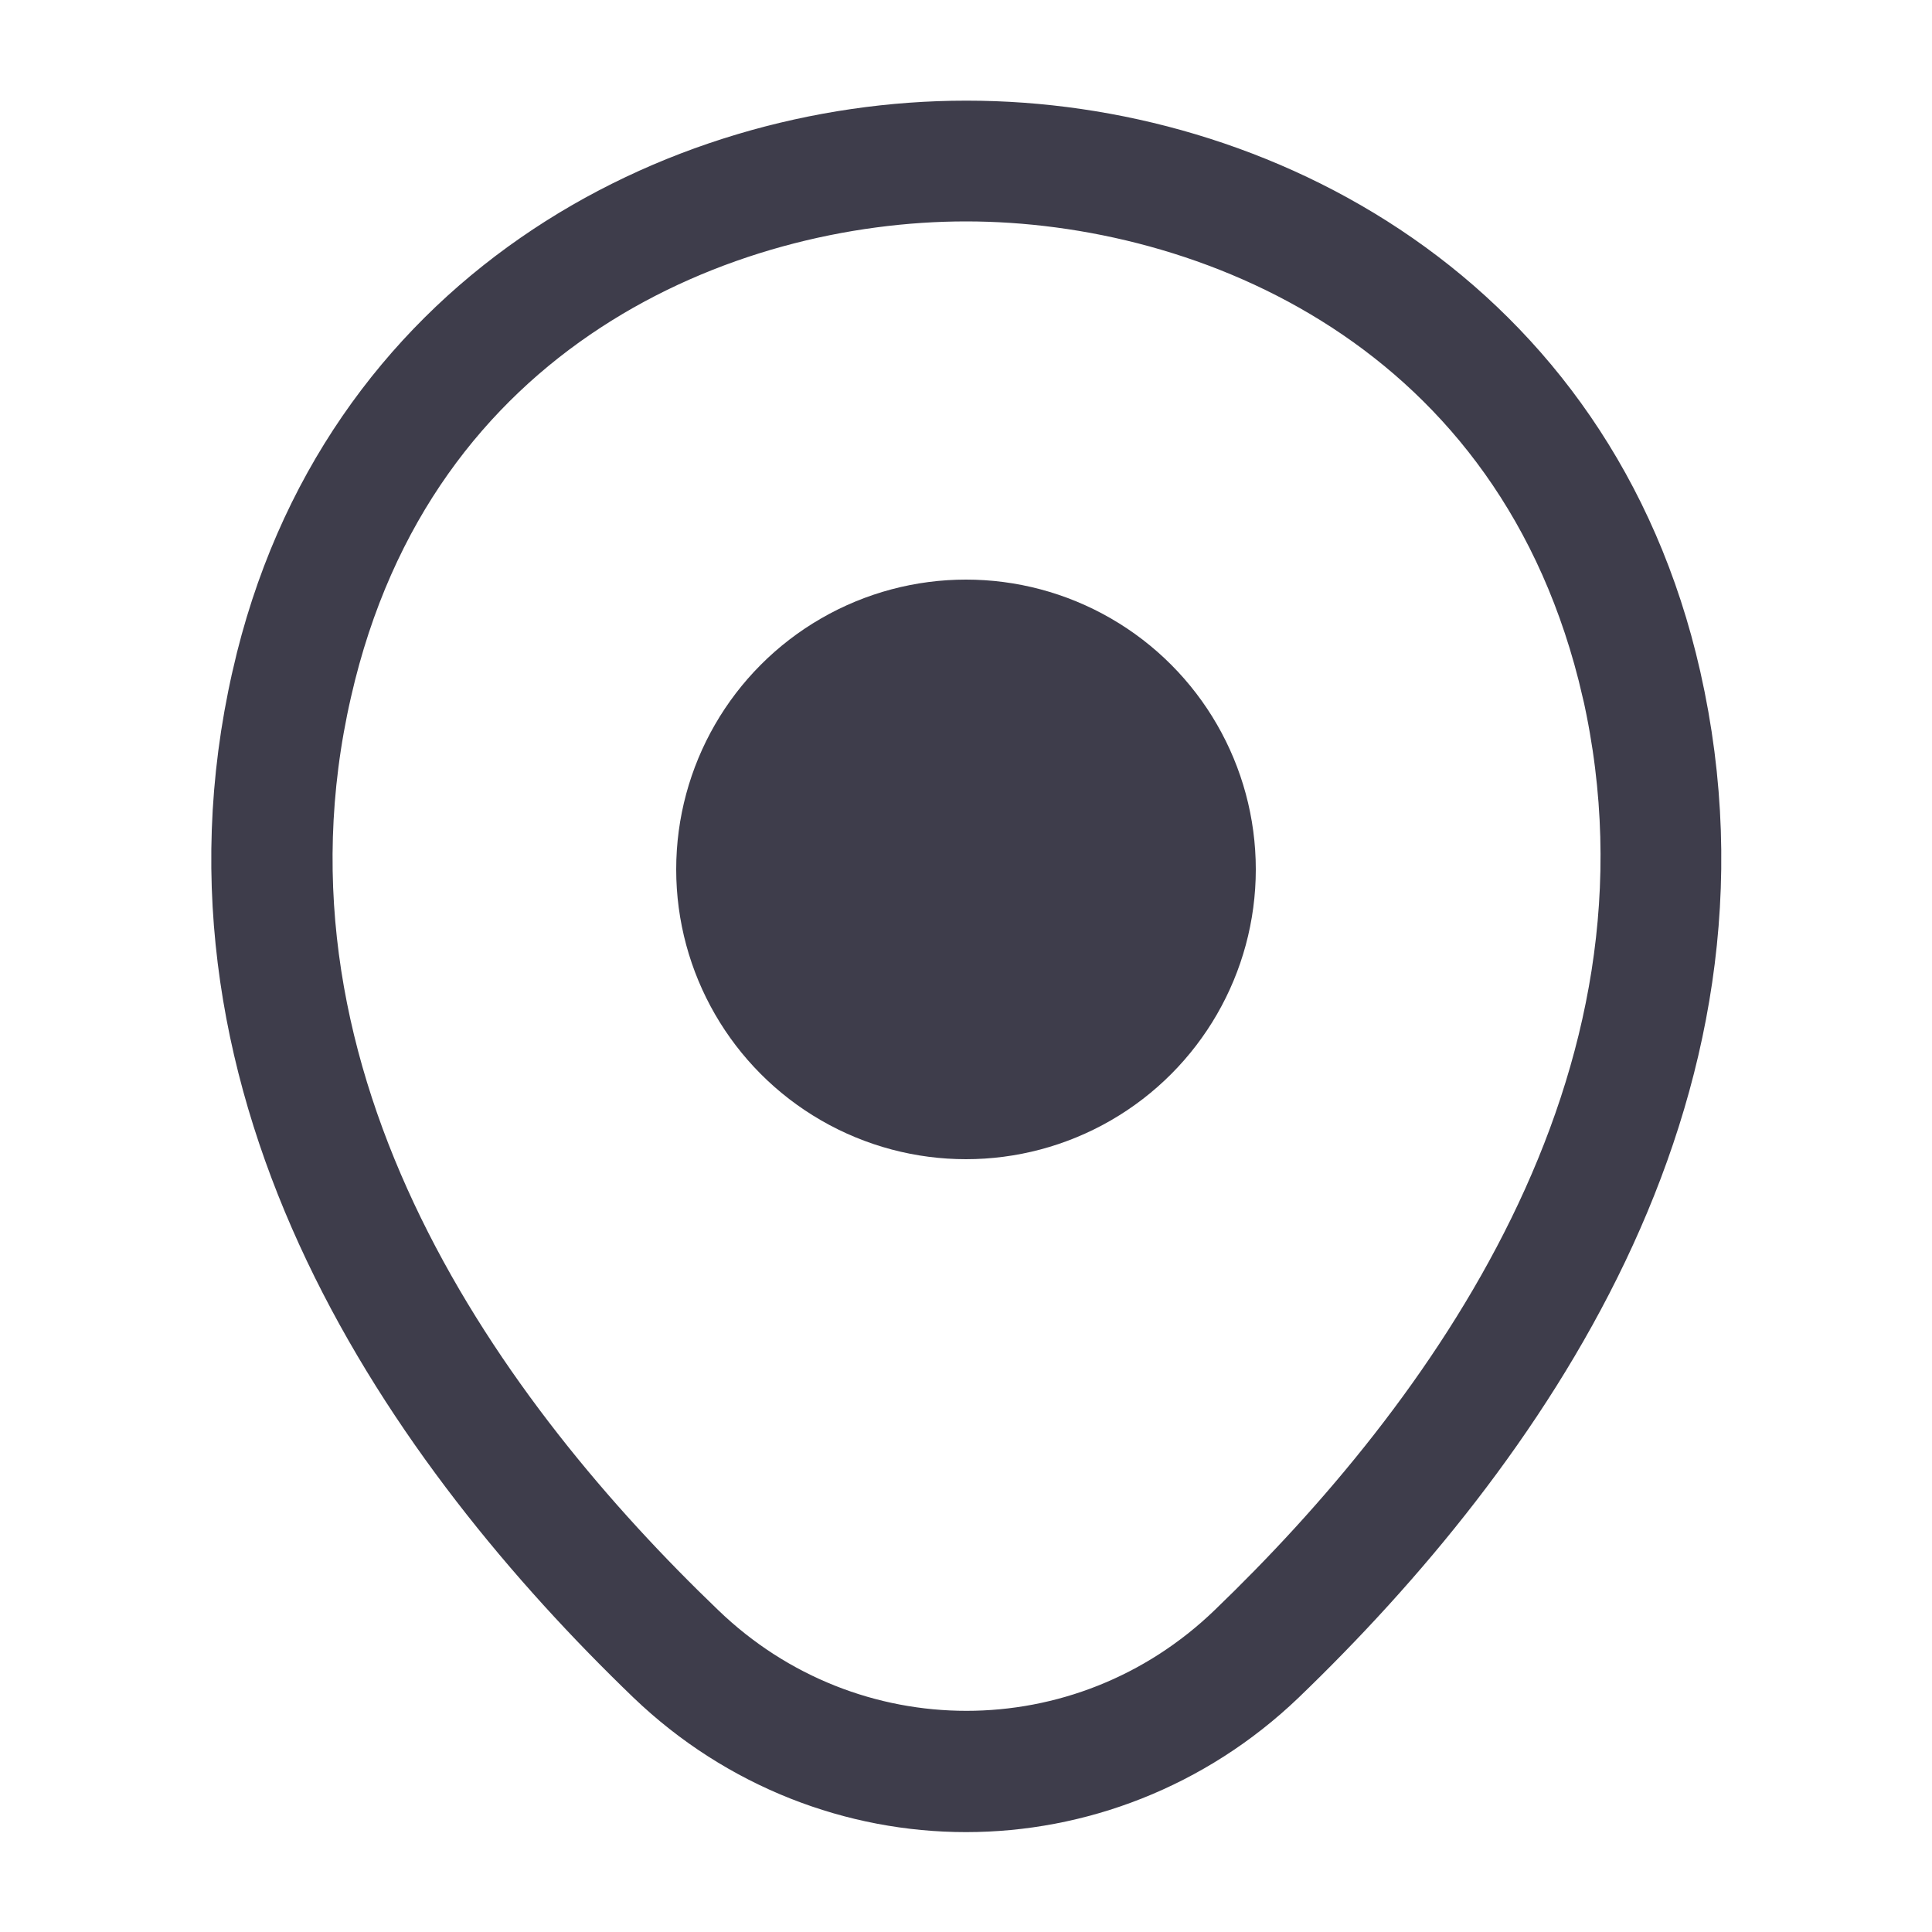 <svg width="20" height="20" viewBox="0 0 20 20" fill="none" xmlns="http://www.w3.org/2000/svg">
<path d="M2.896 7.053L2.896 7.052C3.757 3.259 7.065 1.542 10 1.542H10H10H10H10H10H10H10H10H10H10H10H10H10H10H10.001H10.001H10.001H10.001H10.001H10.001H10.001H10.001H10.001H10.001H10.001H10.001H10.001H10.001H10.001H10.001H10.001H10.001H10.001H10.001H10.001H10.001H10.001H10.001H10.001H10.001H10.001H10.001H10.001H10.001H10.001H10.001H10.001H10.001H10.001H10.001H10.001H10.001H10.001H10.001H10.001H10.001H10.001H10.001H10.001H10.001H10.001H10.001H10.001H10.001H10.001H10.001H10.001H10.001H10.001H10.001H10.001H10.001H10.001H10.001H10.001H10.001H10.001H10.001H10.001H10.001H10.001H10.001H10.001H10.001H10.001H10.001H10.001H10.001H10.001H10.001H10.001H10.001H10.001H10.001H10.001H10.001H10.001H10.001H10.001H10.001H10.001H10.001H10.001H10.001H10.001H10.001H10.001H10.001H10.001H10.001H10.001H10.001H10.001H10.001H10.001H10.001H10.001H10.001H10.001H10.001H10.001H10.001H10.001H10.001H10.001H10.001H10.001H10.001H10.001H10.001H10.001H10.001H10.001H10.001H10.001H10.001H10.001H10.001H10.001H10.001H10.001H10.001H10.001H10.001H10.001H10.001H10.001H10.001H10.001H10.001H10.001H10.001H10.002H10.002H10.002H10.002H10.002H10.002H10.002H10.002H10.002H10.002H10.002H10.002H10.002H10.002H10.002H10.002H10.002H10.002H10.002H10.002H10.002H10.002H10.002H10.002H10.002H10.002H10.002H10.002H10.002H10.002H10.002H10.002H10.002H10.002H10.002H10.002H10.002H10.002H10.002H10.002H10.002H10.002H10.002H10.002H10.002H10.002H10.002H10.002H10.002H10.002H10.002H10.002H10.002H10.002H10.002H10.002H10.002H10.002H10.002H10.002H10.002H10.002H10.002H10.002H10.002H10.002H10.002H10.002H10.002H10.003H10.003H10.003H10.003H10.003H10.003H10.003H10.003H10.003H10.003H10.003H10.003H10.003H10.003H10.003H10.003H10.003H10.003H10.003H10.003H10.003H10.003H10.003H10.003H10.003H10.003H10.003H10.003H10.003H10.003H10.003H10.003H10.003H10.003H10.003H10.003H10.003H10.003H10.003H10.003H10.004H10.004H10.004H10.004H10.004H10.004H10.004H10.004H10.004H10.004H10.004H10.004H10.004H10.004H10.004H10.004H10.004H10.004H10.004H10.004H10.004H10.004H10.004H10.004H10.004H10.004H10.004H10.004H10.004H10.004H10.004H10.004H10.004H10.004H10.004H10.004H10.005H10.005H10.005H10.005H10.005H10.005H10.005H10.005H10.005H10.005H10.005H10.005H10.005H10.005H10.005H10.005H10.005H10.005H10.005H10.005H10.005H10.005H10.005H10.005H10.005H10.005H10.005H10.005H10.005H10.005H10.005H10.005H10.005H10.005H10.006H10.006H10.006H10.006H10.006H10.006H10.006H10.006H10.006H10.006H10.006H10.006H10.006H10.006H10.006H10.006H10.006H10.006H10.006H10.006H10.006H10.006H10.006H10.006H10.007H10.007H10.007H10.007H10.007H10.007H10.007H10.007H10.007H10.007H10.007H10.007H10.007H10.007H10.007H10.007H10.007H10.007H10.007H10.007H10.007H10.007H10.007H10.007H10.008H10.008H10.008H10.008H10.008H10.008H10.008H10.008H10.008H10.008H10.008H10.008H10.008H10.008H10.008H10.008H10.008H10.008H10.008H10.008H10.008H10.008H10.008H10.008H10.009H10.009H10.009H10.009C12.944 1.542 16.252 3.259 17.113 7.06C18.068 11.281 15.525 14.876 13.096 17.214C12.225 18.048 11.108 18.466 10 18.466C8.893 18.466 7.776 18.048 6.905 17.214C4.476 14.876 1.933 11.274 2.896 7.053ZM16.872 7.107L16.871 7.105C15.969 3.171 12.574 1.792 10 1.792C7.426 1.792 4.04 3.172 3.146 7.105C2.183 11.305 4.83 14.862 7.087 17.027C8.722 18.605 11.287 18.605 12.922 17.027C15.171 14.863 17.817 11.306 16.872 7.107Z" fill="#3E3D4B" stroke="#3E3D4B"/>
<circle cx="10" cy="9" r="3" fill="#3E3D4B"/>
</svg>
